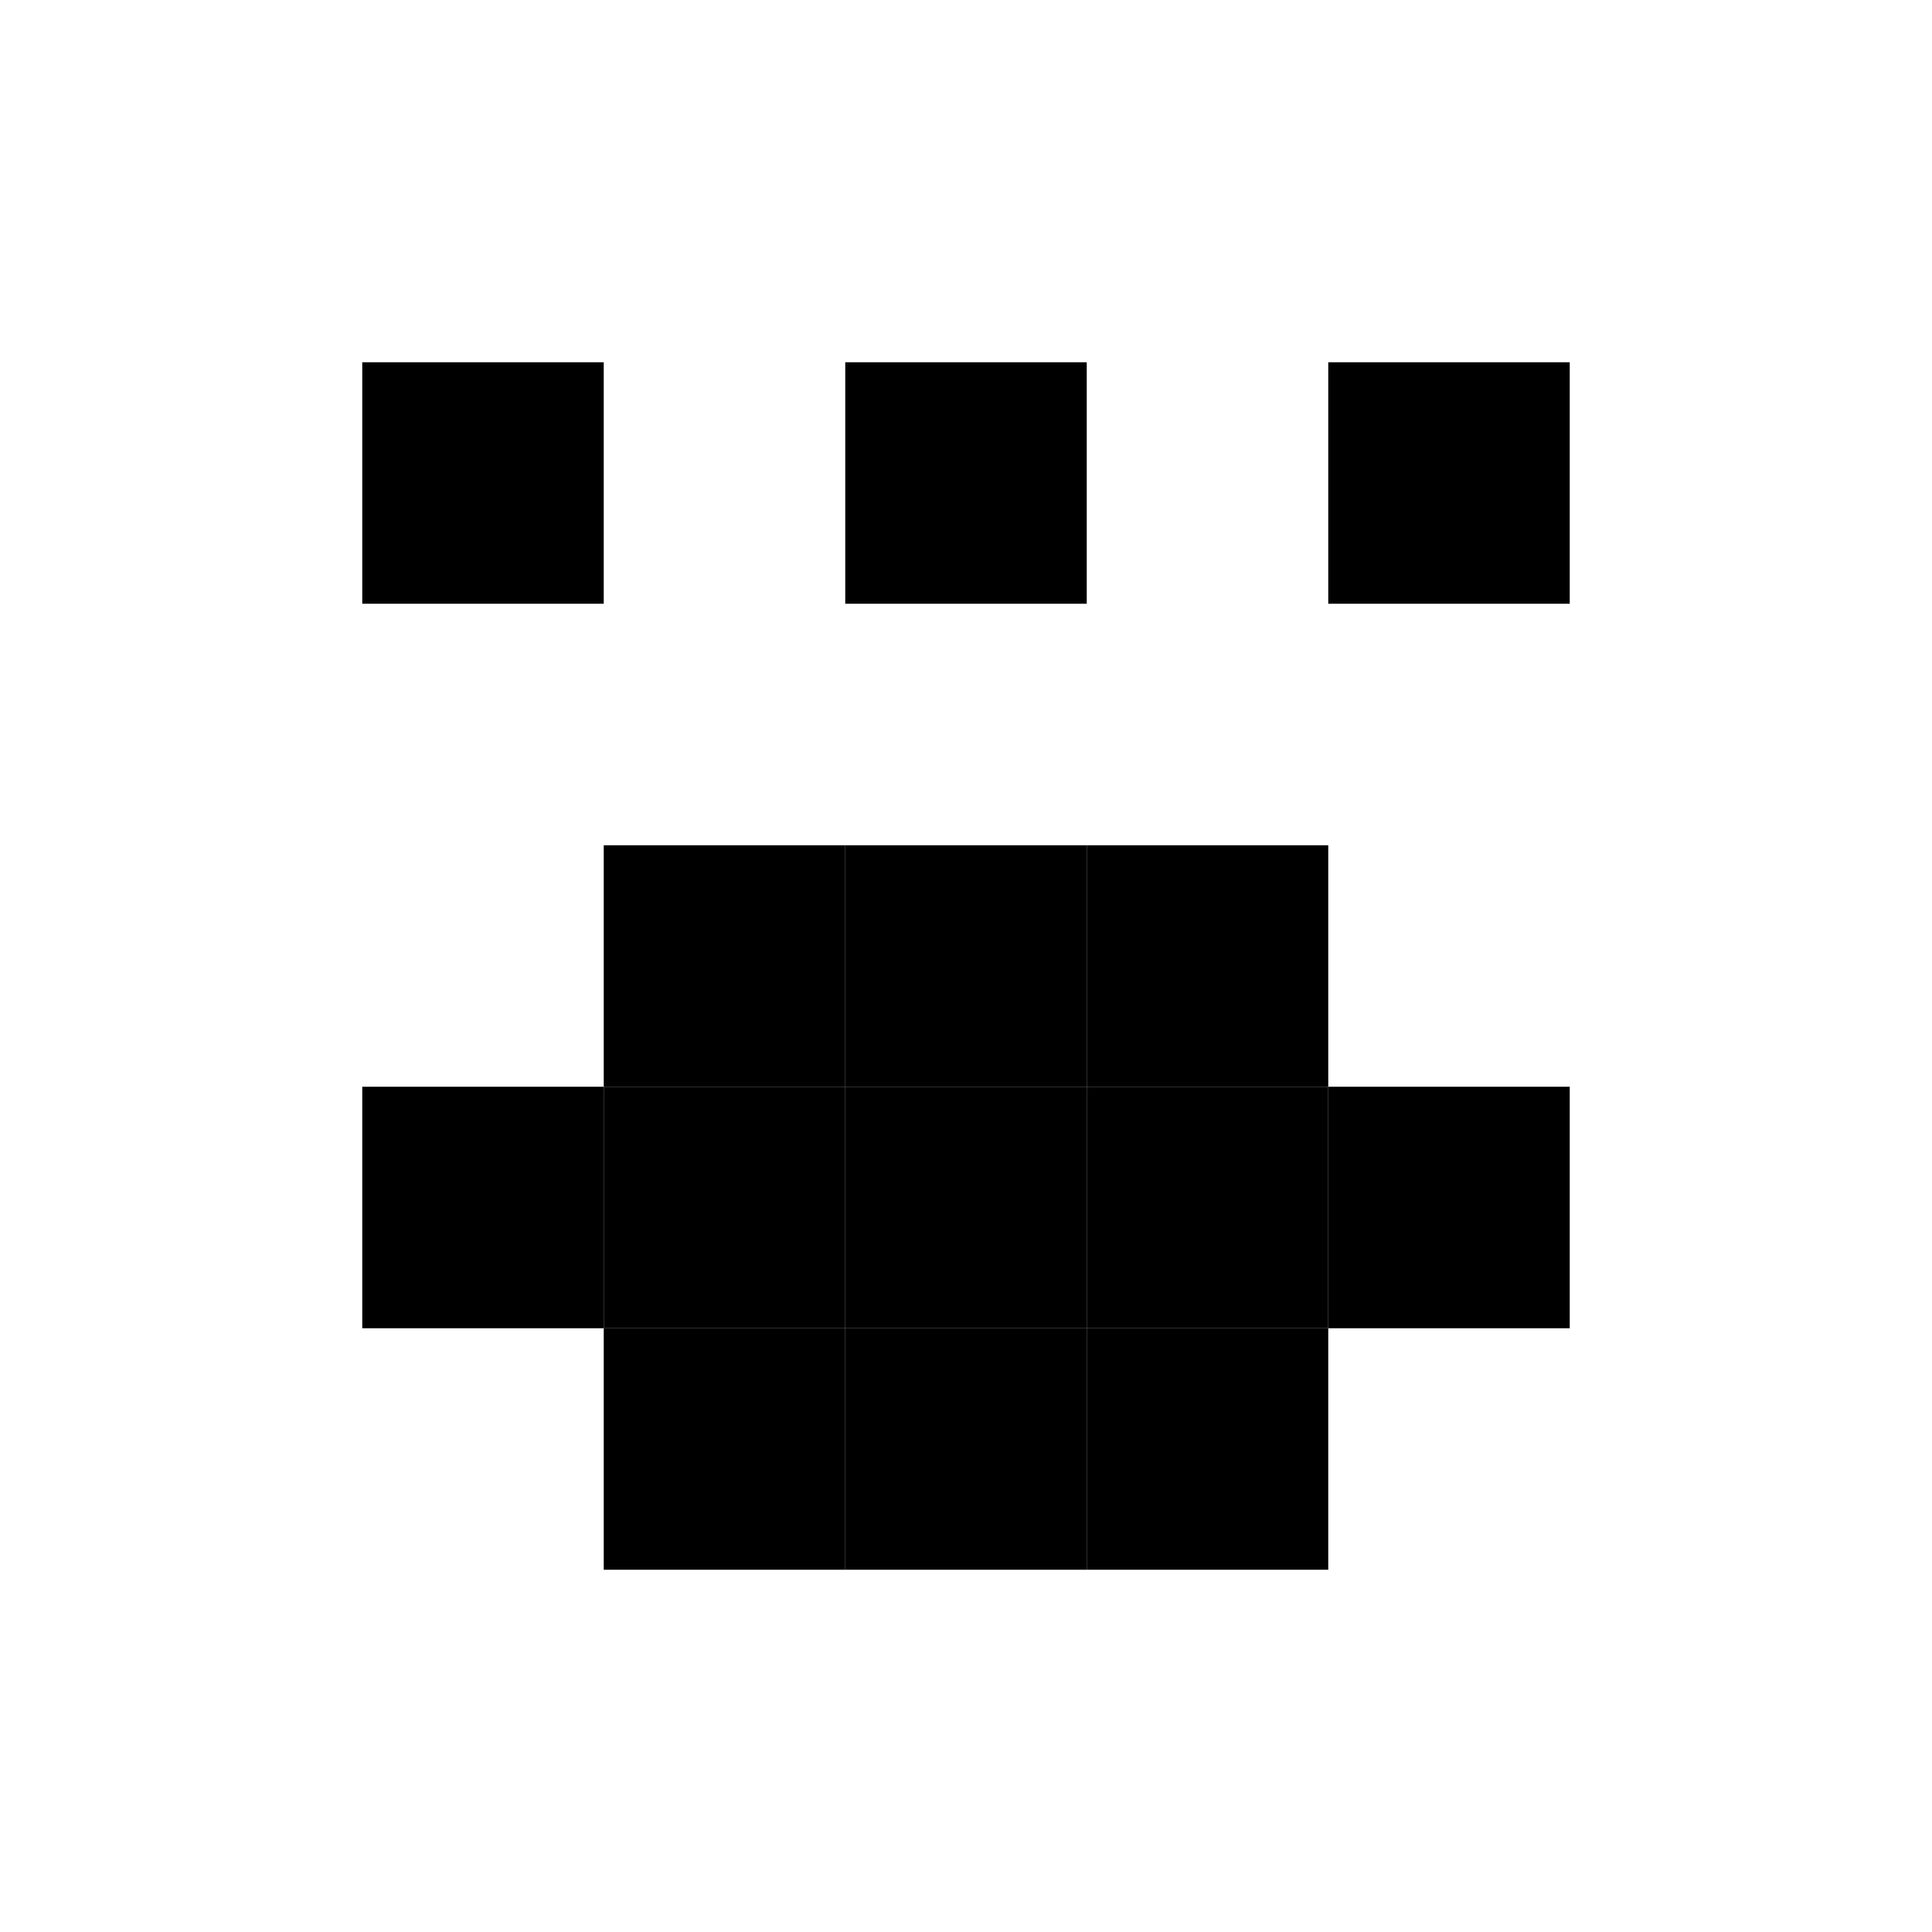 <svg viewBox="-1.5 -1.5 8 8" xmlns="http://www.w3.org/2000/svg" fill="hsl(40 50% 50%)"><rect x="0" y="0" width="1" height="1"></rect><rect x="0" y="3" width="1" height="1"></rect><rect x="1" y="2" width="1" height="1"></rect><rect x="1" y="3" width="1" height="1"></rect><rect x="1" y="4" width="1" height="1"></rect><rect x="2" y="0" width="1" height="1"></rect><rect x="2" y="2" width="1" height="1"></rect><rect x="2" y="3" width="1" height="1"></rect><rect x="2" y="4" width="1" height="1"></rect><rect x="4" y="0" width="1" height="1"></rect><rect x="4" y="3" width="1" height="1"></rect><rect x="3" y="2" width="1" height="1"></rect><rect x="3" y="3" width="1" height="1"></rect><rect x="3" y="4" width="1" height="1"></rect></svg>